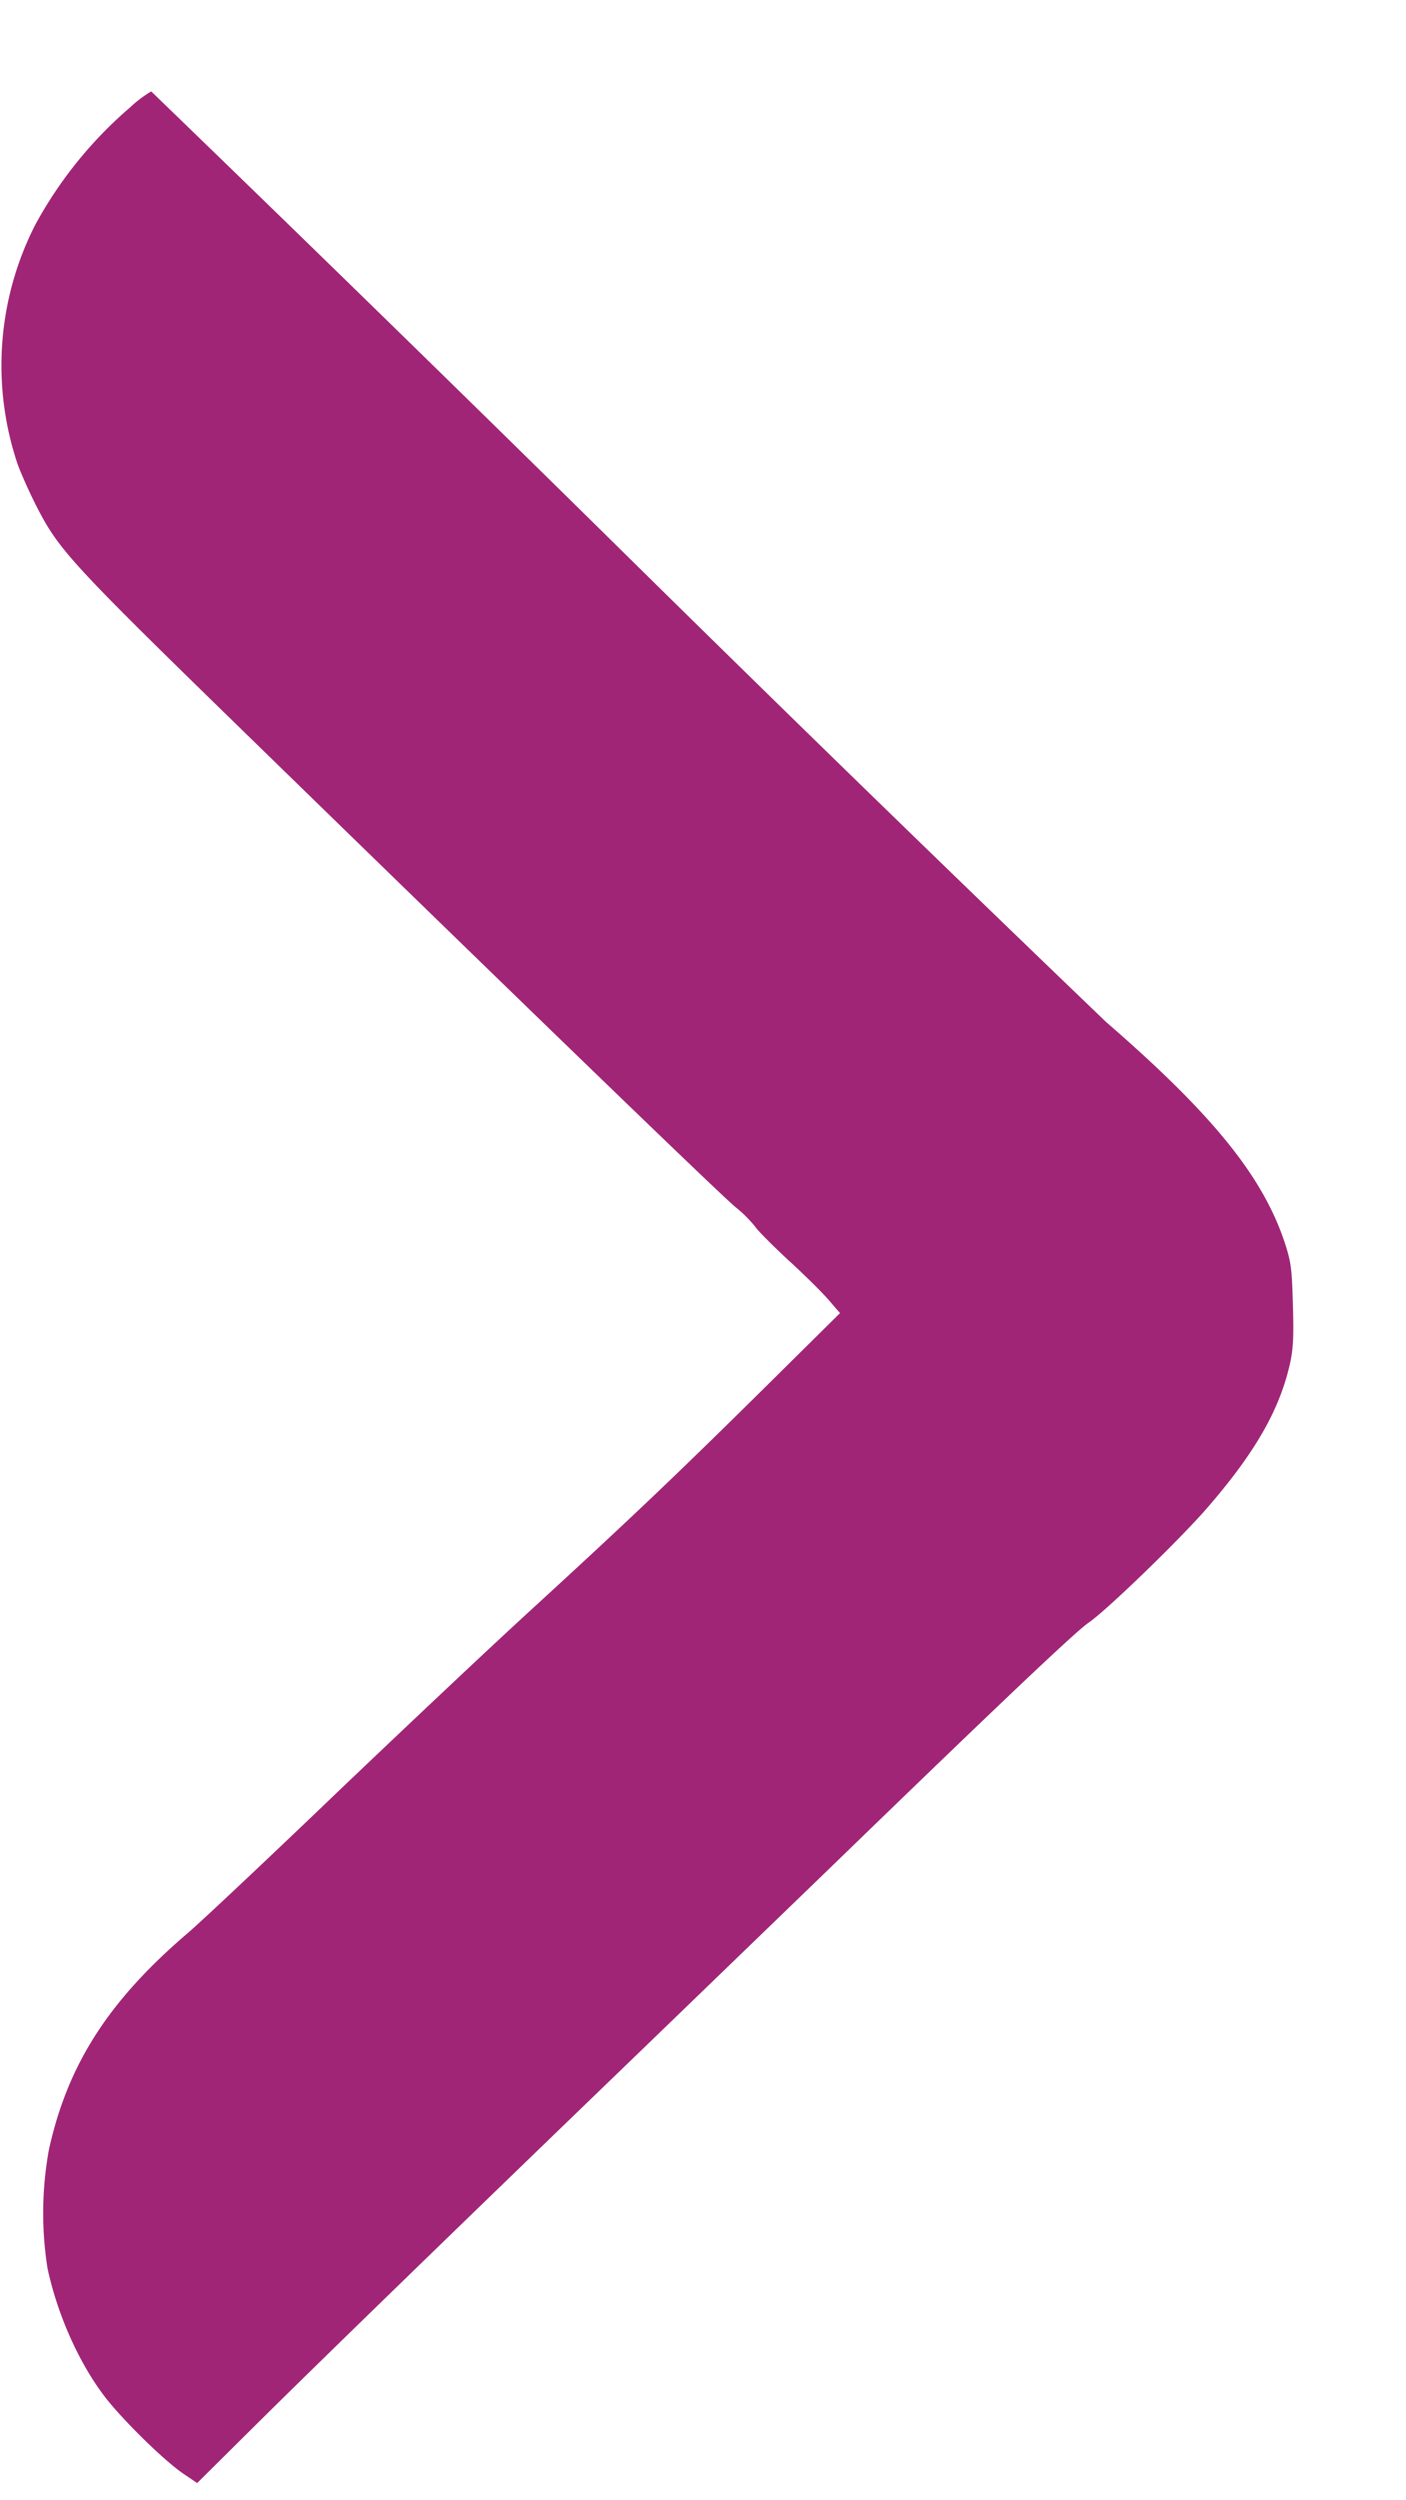 <svg xmlns="http://www.w3.org/2000/svg" viewBox="0 0 9 16">
    <path fill="#A12577" fill-rule="evenodd" d="M.833.687a2.663 2.663 0 0 0-.607.751 1.979 1.979 0 0 0-.112 1.536c.022.059.073.174.114.255.151.296.208.358 1.433 1.551 1.751 1.706 2.942 2.857 3.046 2.944a.831.831 0 0 1 .127.126c.017.026.113.122.211.213.099.09.214.204.256.252l.076.088-.48.475c-.571.565-.88.858-1.492 1.419-.252.23-.815.761-1.253 1.179-.437.419-.865.822-.952.896-.506.433-.767.84-.887 1.385a2.273 2.273 0 0 0-.009.758c.063.294.197.597.361.815.111.147.384.416.51.501l.087.059.378-.375c.417-.413 1.258-1.23 2.469-2.398l1.211-1.17c1.072-1.039 1.565-1.506 1.647-1.562.112-.075.589-.537.761-.736.306-.353.464-.628.53-.926.02-.092.024-.164.018-.373-.006-.228-.012-.272-.048-.385-.139-.43-.459-.828-1.148-1.425a322.328 322.328 0 0 1-3.156-3.071A434.094 434.094 0 0 0 .968.585a.77.77 0 0 0-.135.102"/>
</svg>
